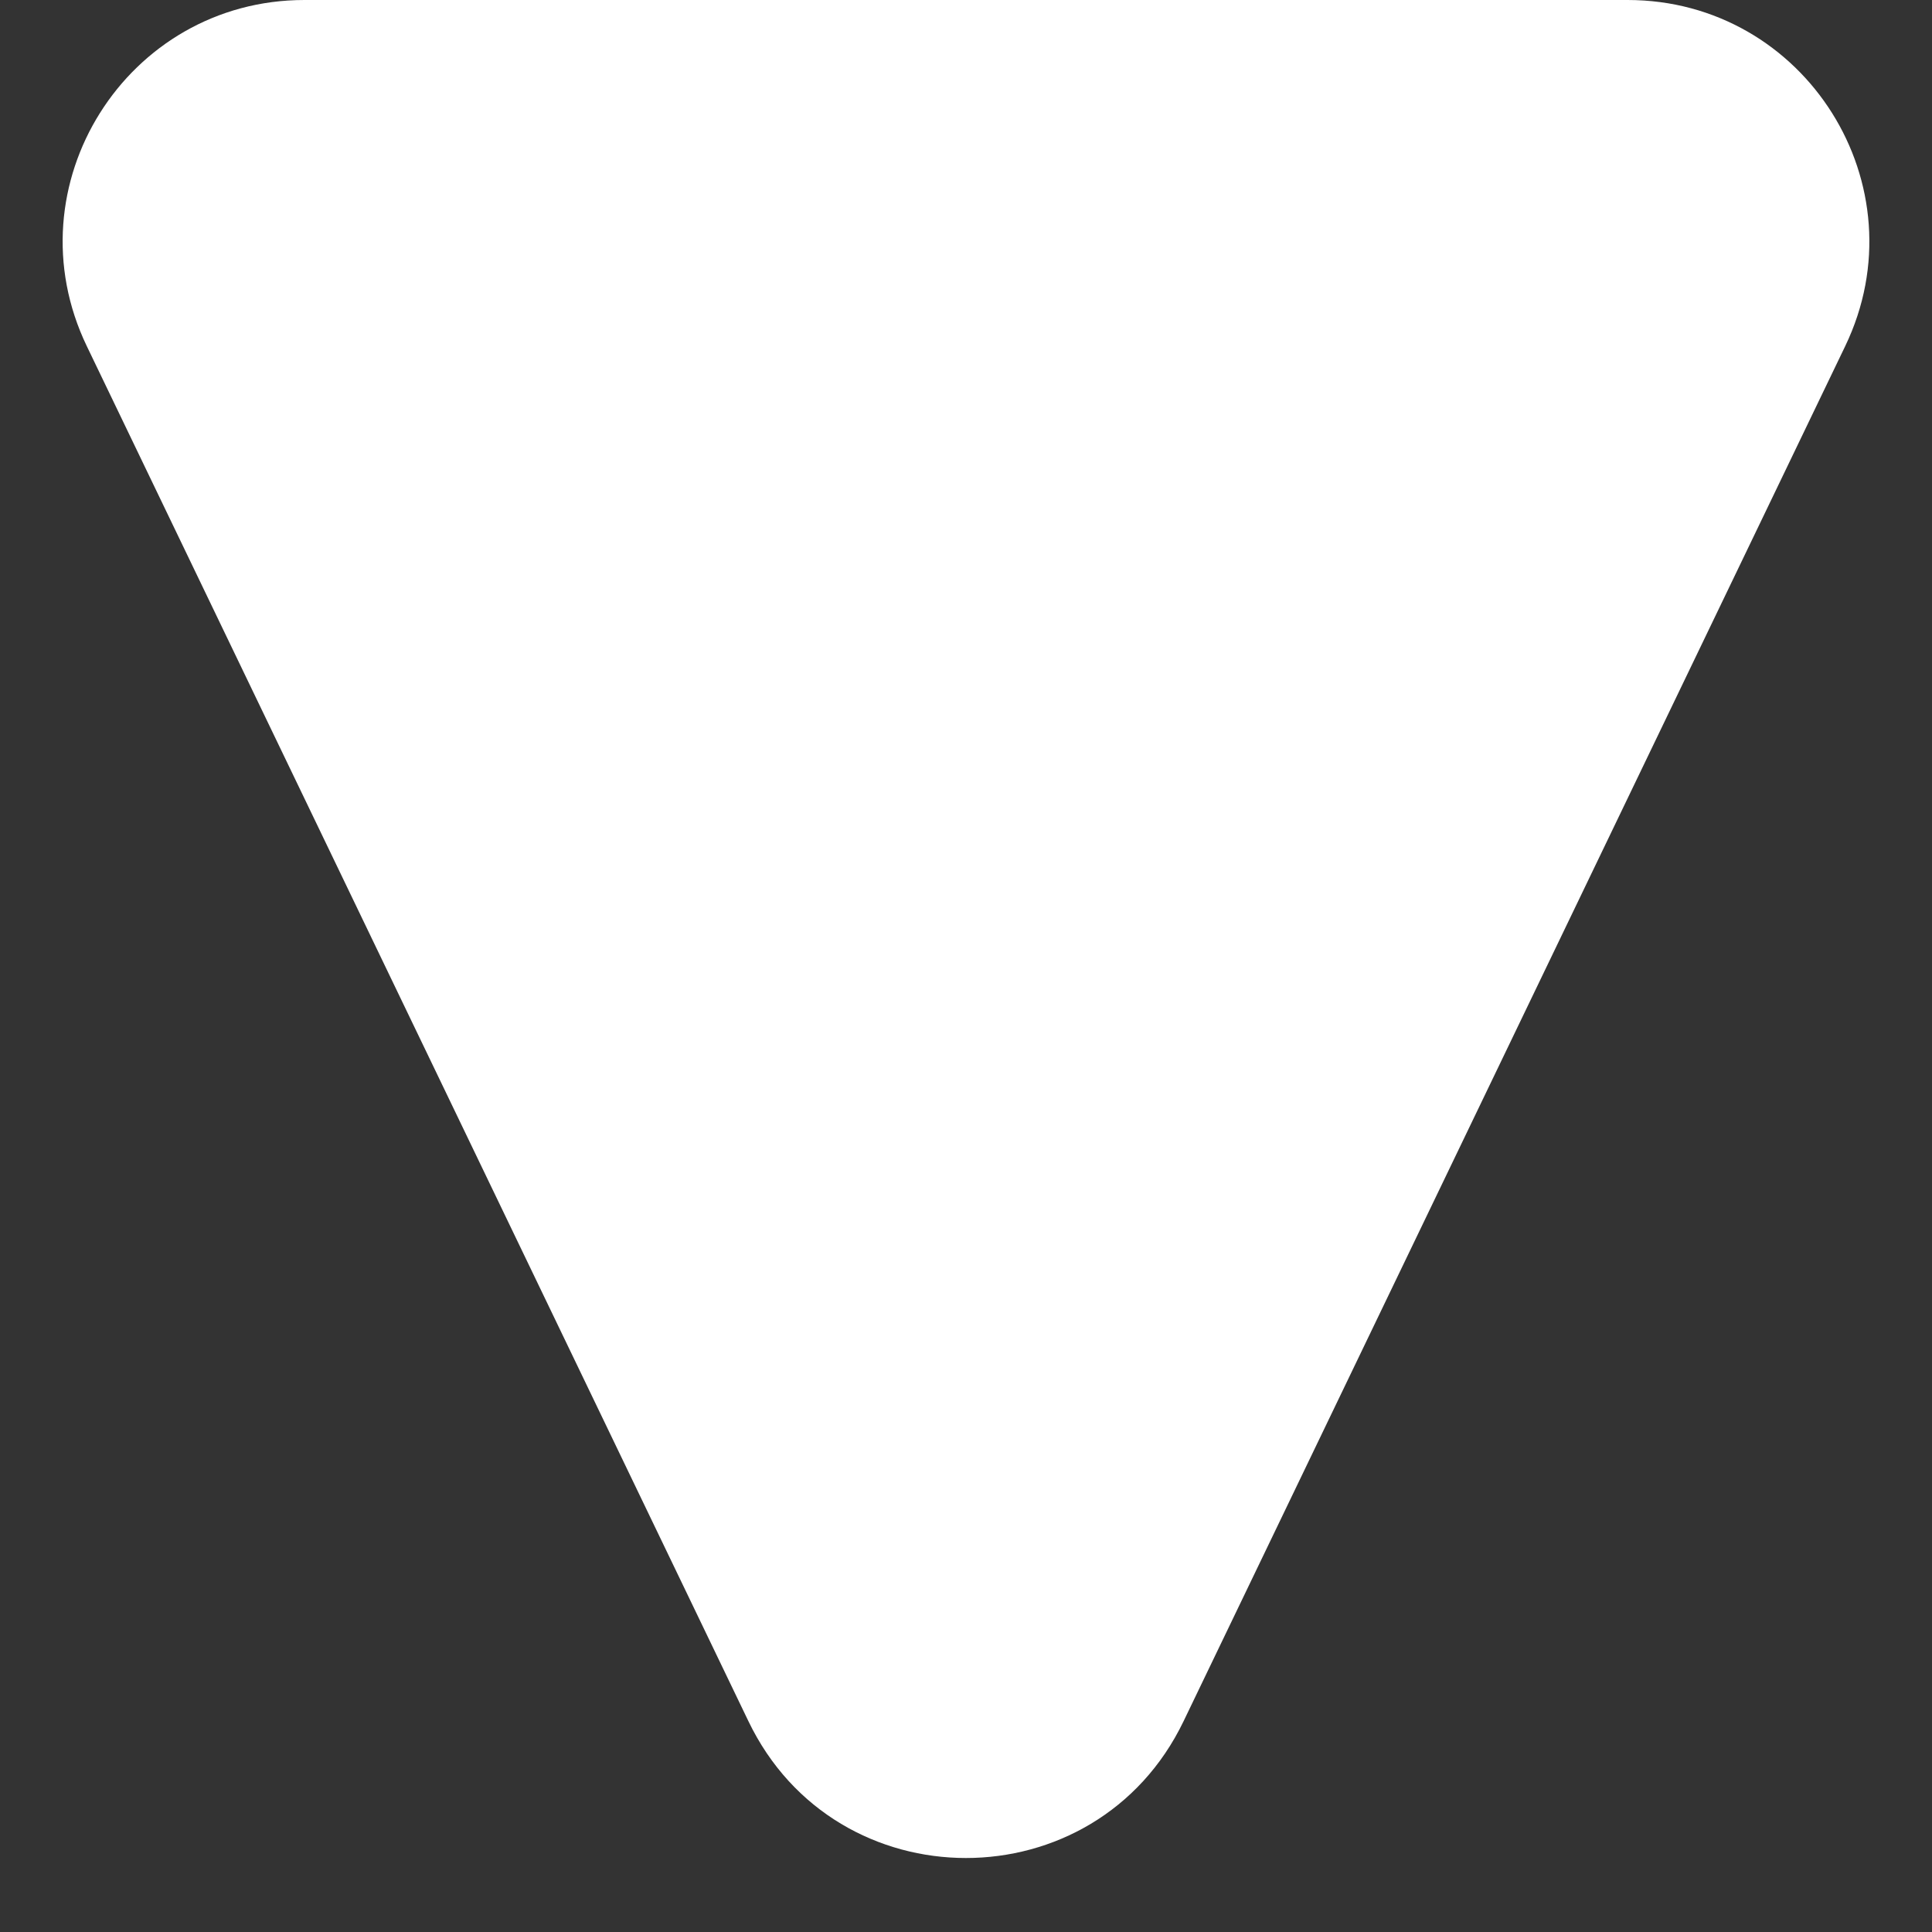 <svg width="16" height="16" viewBox="0 0 16 16" fill="none" xmlns="http://www.w3.org/2000/svg">
<rect x="0" y="0" width="16" height="16" fill="#333333" stroke="none"/>
<path id="Polygon 9" d="M9.802 14.254C9.075 15.765 6.924 15.765 6.198 14.254L0.719 2.867C0.08 1.539 1.048 1.28953e-07 2.521 2.83534e-07L13.479 1.43302e-06C14.952 1.5876e-06 15.92 1.539 15.281 2.867L9.802 14.254Z" fill="white"/>
</svg>

